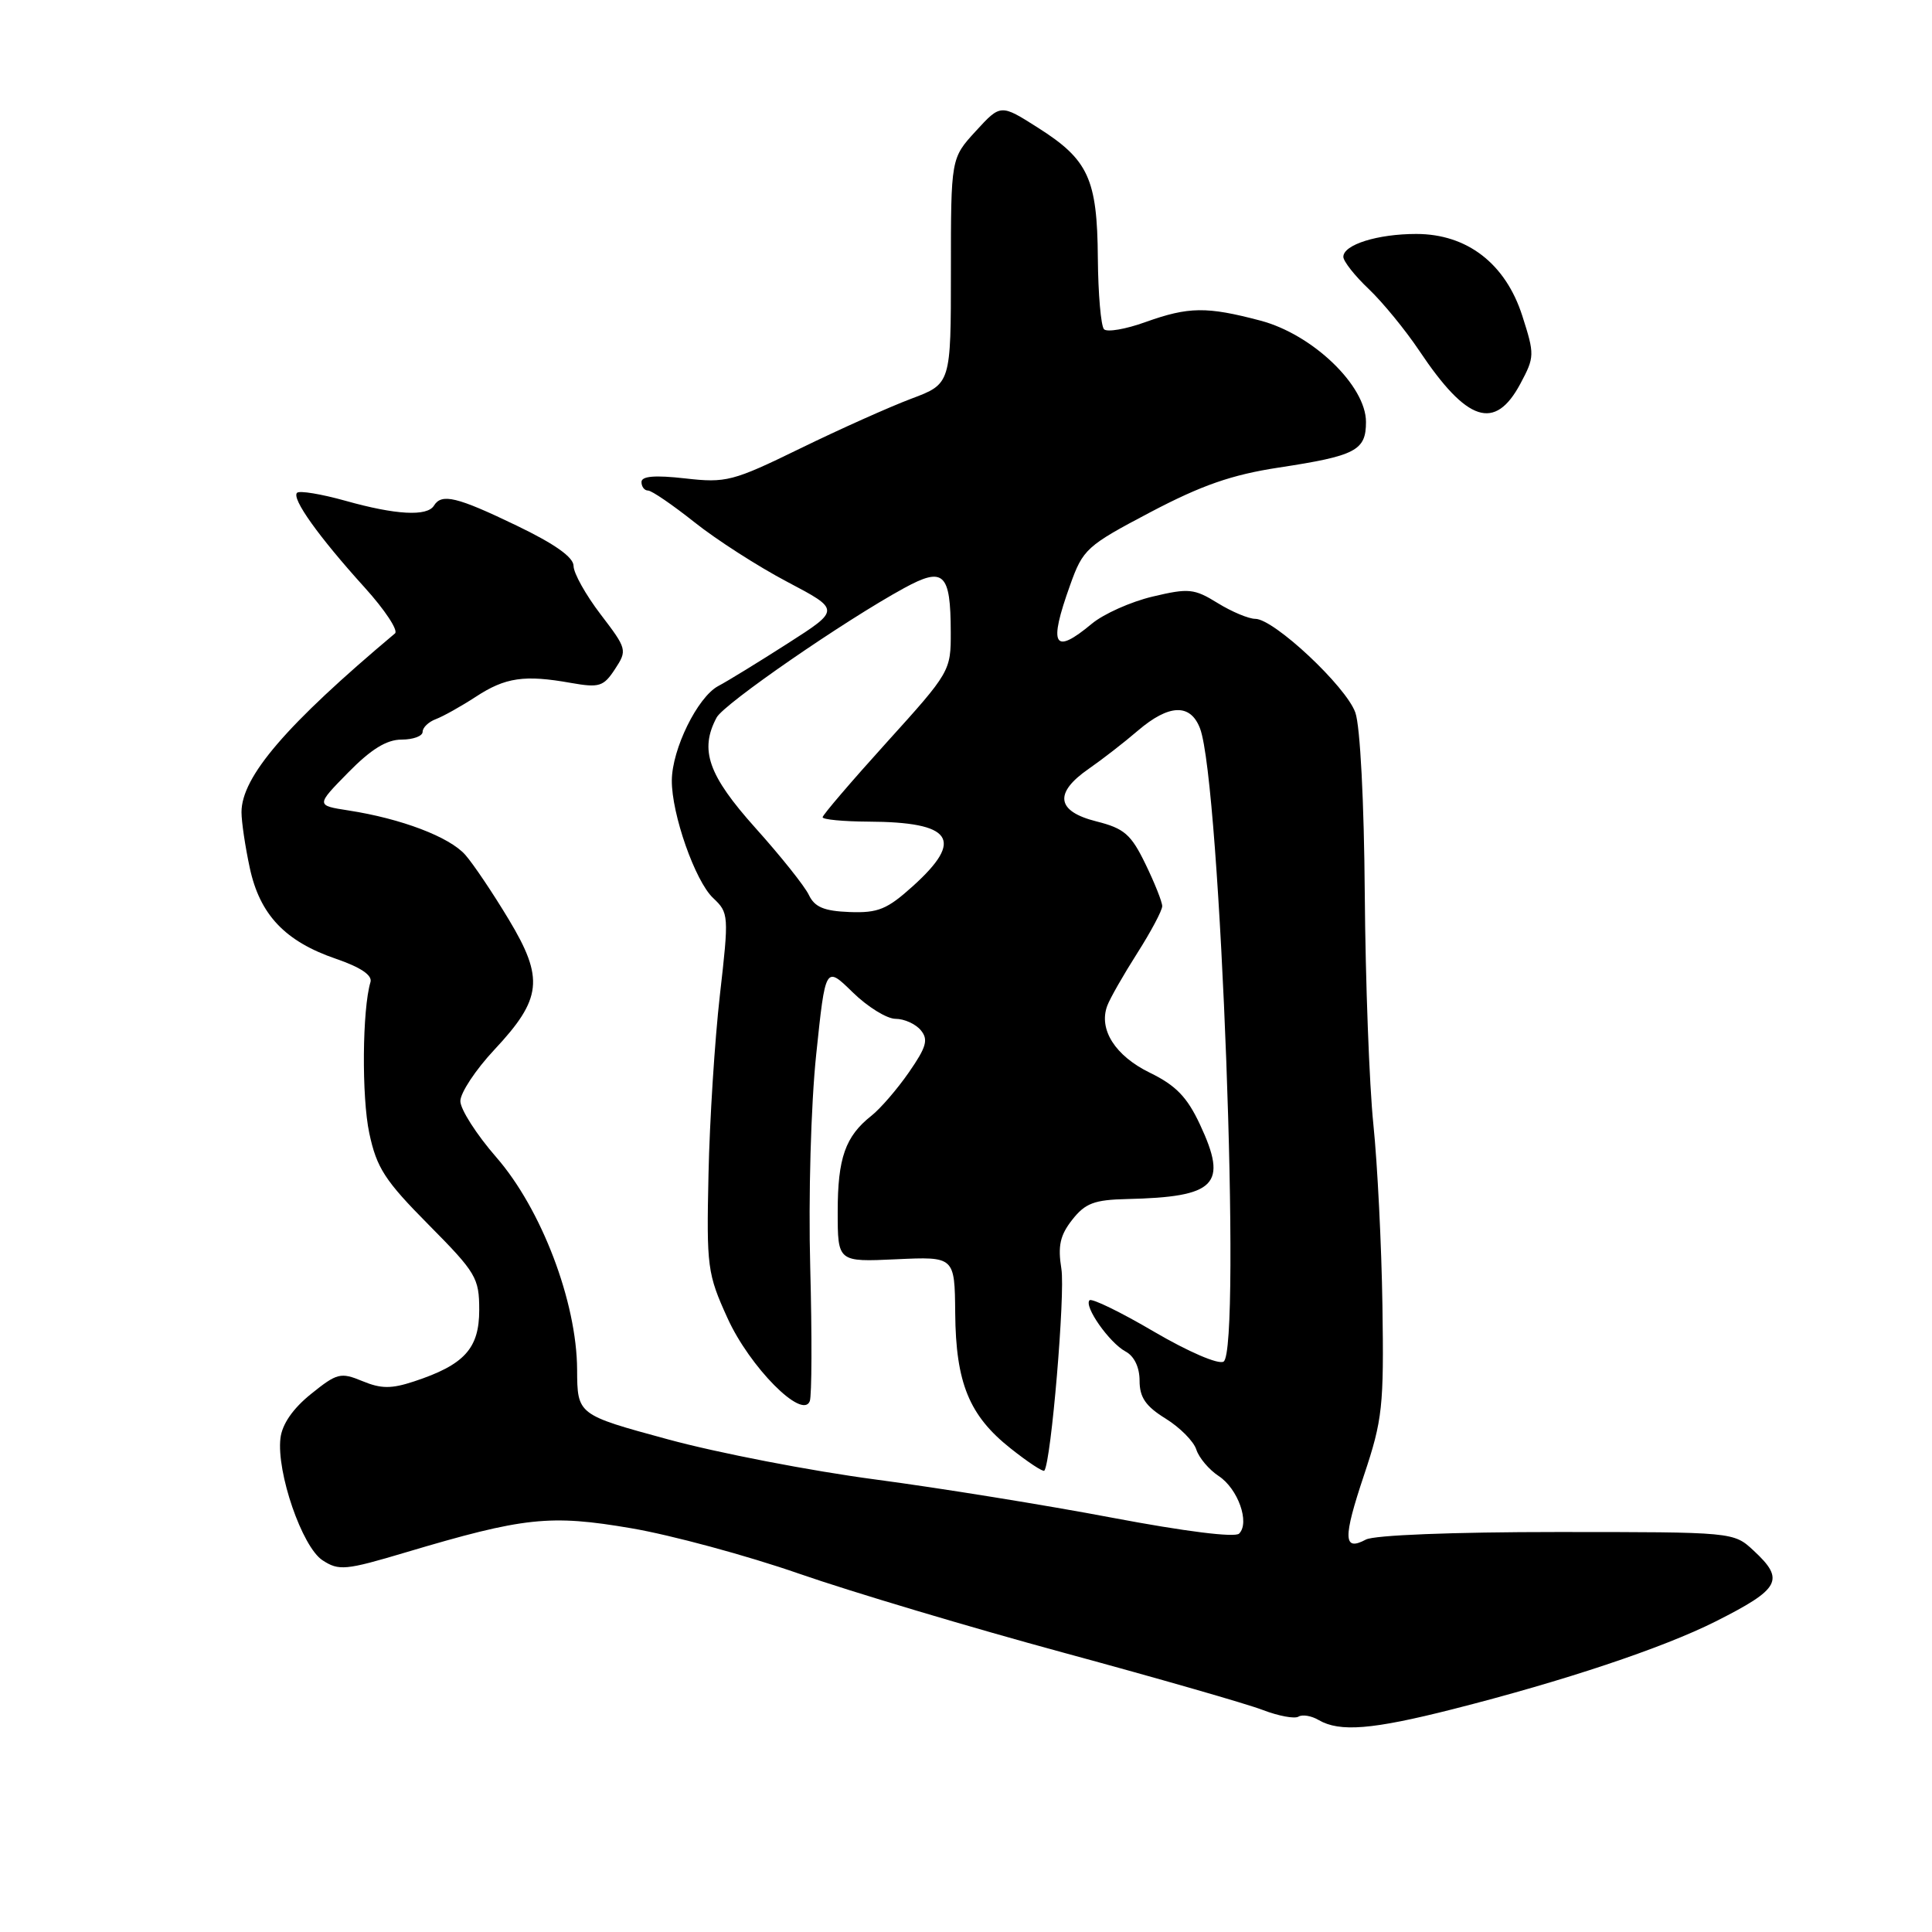 <?xml version="1.0" encoding="UTF-8" standalone="no"?>
<!DOCTYPE svg PUBLIC "-//W3C//DTD SVG 1.1//EN" "http://www.w3.org/Graphics/SVG/1.1/DTD/svg11.dtd" >
<svg xmlns="http://www.w3.org/2000/svg" xmlns:xlink="http://www.w3.org/1999/xlink" version="1.1" viewBox="0 0 256 256">
 <g >
 <path fill="currentColor"
d=" M 192.49 226.48 C 207.23 222.74 220.33 218.37 227.31 214.86 C 235.92 210.52 236.55 209.34 232.35 205.45 C 229.71 203.00 229.71 203.00 206.29 203.00 C 192.55 203.00 182.09 203.41 180.99 204.00 C 177.98 205.61 177.93 203.85 180.75 195.43 C 183.19 188.13 183.38 186.35 183.18 173.00 C 183.06 165.03 182.52 154.22 181.98 149.00 C 181.44 143.78 180.93 130.05 180.84 118.50 C 180.75 106.27 180.23 96.21 179.59 94.42 C 178.37 90.96 168.80 82.00 166.33 82.00 C 165.46 82.00 163.21 81.06 161.35 79.91 C 158.24 77.99 157.52 77.91 152.73 79.05 C 149.85 79.73 146.23 81.35 144.67 82.65 C 139.61 86.86 138.90 85.60 141.80 77.52 C 143.50 72.75 143.98 72.32 152.45 67.86 C 159.24 64.29 163.21 62.91 169.41 61.96 C 179.66 60.40 181.00 59.70 181.00 55.91 C 181.00 51.10 173.92 44.30 167.00 42.48 C 159.88 40.60 157.51 40.63 151.77 42.68 C 149.17 43.62 146.71 44.04 146.29 43.63 C 145.88 43.21 145.51 38.96 145.47 34.19 C 145.39 23.69 144.22 21.16 137.53 16.92 C 132.59 13.78 132.59 13.78 129.29 17.38 C 126.00 20.97 126.00 20.97 126.00 35.91 C 126.00 50.86 126.00 50.86 120.75 52.83 C 117.86 53.92 111.24 56.88 106.02 59.43 C 97.08 63.79 96.22 64.01 90.77 63.39 C 86.77 62.94 85.00 63.09 85.00 63.87 C 85.00 64.49 85.39 65.00 85.87 65.00 C 86.35 65.00 89.11 66.89 92.02 69.20 C 94.92 71.51 100.46 75.07 104.32 77.10 C 111.34 80.80 111.34 80.80 104.42 85.23 C 100.61 87.67 96.45 90.23 95.16 90.91 C 92.43 92.38 89.05 99.24 89.02 103.41 C 88.99 107.87 92.11 116.75 94.49 118.99 C 96.57 120.95 96.60 121.26 95.39 131.84 C 94.71 137.80 94.03 148.49 93.88 155.59 C 93.61 167.89 93.73 168.79 96.40 174.66 C 99.33 181.13 106.33 188.19 107.30 185.66 C 107.57 184.95 107.60 176.98 107.36 167.94 C 107.11 158.59 107.45 146.42 108.15 139.73 C 109.38 127.96 109.38 127.96 112.98 131.48 C 114.96 133.42 117.52 135.00 118.67 135.00 C 119.82 135.00 121.32 135.68 122.01 136.51 C 123.04 137.75 122.76 138.73 120.44 142.08 C 118.89 144.32 116.65 146.91 115.47 147.84 C 112.01 150.57 111.00 153.44 111.00 160.54 C 111.00 167.22 111.00 167.22 118.75 166.86 C 126.50 166.50 126.50 166.50 126.57 174.00 C 126.65 183.25 128.42 187.58 133.92 191.93 C 136.21 193.75 138.22 195.07 138.38 194.87 C 139.28 193.72 141.16 171.41 140.64 168.14 C 140.15 165.09 140.46 163.68 142.08 161.62 C 143.80 159.43 145.00 158.98 149.32 158.88 C 161.15 158.61 162.74 156.99 159.00 149.00 C 157.30 145.36 155.80 143.82 152.38 142.15 C 147.77 139.91 145.54 136.40 146.72 133.26 C 147.08 132.29 148.87 129.16 150.69 126.30 C 152.51 123.44 154.00 120.64 154.00 120.07 C 154.00 119.51 153.00 117.00 151.78 114.49 C 149.87 110.55 148.97 109.77 145.28 108.84 C 139.98 107.51 139.62 105.09 144.25 101.88 C 146.04 100.64 148.98 98.36 150.78 96.81 C 154.90 93.29 157.74 93.19 159.01 96.52 C 161.73 103.67 164.53 178.94 162.13 180.42 C 161.45 180.84 157.47 179.12 152.92 176.46 C 148.52 173.87 144.67 172.00 144.37 172.29 C 143.59 173.08 146.99 177.92 149.14 179.08 C 150.29 179.69 151.00 181.17 151.00 182.95 C 151.00 185.16 151.81 186.34 154.45 187.97 C 156.34 189.14 158.18 190.99 158.52 192.08 C 158.87 193.16 160.20 194.74 161.48 195.58 C 164.04 197.26 165.64 201.76 164.19 203.21 C 163.64 203.76 157.02 202.93 147.39 201.11 C 138.65 199.45 124.52 197.17 116.00 196.04 C 107.47 194.91 95.10 192.52 88.50 190.72 C 76.50 187.46 76.50 187.46 76.47 181.48 C 76.43 172.52 71.74 160.19 65.75 153.33 C 63.14 150.33 61.00 146.99 61.00 145.90 C 61.00 144.81 63.02 141.75 65.49 139.11 C 71.83 132.34 72.12 129.66 67.41 121.83 C 65.32 118.35 62.73 114.50 61.66 113.28 C 59.57 110.90 53.17 108.47 46.18 107.39 C 41.86 106.72 41.86 106.72 46.14 102.36 C 49.16 99.28 51.23 98.00 53.21 98.00 C 54.74 98.00 56.00 97.54 56.00 96.97 C 56.00 96.40 56.79 95.65 57.75 95.29 C 58.71 94.93 61.09 93.60 63.04 92.33 C 66.96 89.76 69.49 89.39 75.65 90.49 C 79.41 91.15 79.97 90.98 81.49 88.66 C 83.13 86.16 83.08 85.98 79.58 81.40 C 77.61 78.82 76.00 75.94 76.00 74.99 C 76.00 73.84 73.52 72.08 68.45 69.64 C 60.54 65.83 58.52 65.34 57.50 67.00 C 56.60 68.46 52.44 68.23 45.79 66.36 C 42.57 65.46 39.68 64.98 39.36 65.30 C 38.61 66.05 42.21 71.10 48.33 77.86 C 51.00 80.81 52.80 83.54 52.34 83.93 C 37.93 96.03 32.00 102.93 32.00 107.62 C 32.00 108.88 32.49 112.18 33.09 114.97 C 34.42 121.20 37.77 124.74 44.53 127.05 C 47.79 128.17 49.36 129.23 49.09 130.13 C 48.00 133.76 47.91 145.35 48.93 150.14 C 49.91 154.76 51.00 156.44 56.79 162.28 C 63.09 168.64 63.50 169.33 63.50 173.58 C 63.50 178.69 61.53 180.85 54.85 183.05 C 51.85 184.04 50.49 184.03 48.01 183.00 C 45.13 181.81 44.65 181.94 41.21 184.71 C 38.80 186.65 37.38 188.71 37.16 190.58 C 36.63 195.11 40.03 204.97 42.73 206.74 C 44.90 208.16 45.78 208.08 53.79 205.69 C 69.44 201.03 72.87 200.66 83.64 202.50 C 88.93 203.40 98.95 206.11 105.88 208.52 C 112.82 210.93 128.62 215.65 141.00 219.01 C 153.38 222.37 165.22 225.77 167.32 226.58 C 169.41 227.38 171.55 227.78 172.06 227.46 C 172.57 227.15 173.78 227.35 174.74 227.92 C 177.52 229.53 181.81 229.19 192.49 226.48 Z  M 201.46 50.84 C 203.35 47.30 203.36 46.99 201.71 41.84 C 199.49 34.93 194.40 31.00 187.66 31.00 C 182.54 31.00 178.00 32.42 178.00 34.03 C 178.00 34.62 179.51 36.54 181.37 38.30 C 183.22 40.06 186.24 43.75 188.08 46.50 C 194.40 55.95 198.09 57.14 201.46 50.84 Z  M 107.18 118.59 C 106.64 117.44 103.45 113.44 100.09 109.70 C 93.84 102.72 92.66 99.37 94.96 95.07 C 95.94 93.25 111.88 82.25 119.81 77.92 C 125.05 75.06 125.96 75.91 125.98 83.73 C 126.00 88.90 125.90 89.08 117.50 98.36 C 112.83 103.52 109.00 108.00 109.00 108.29 C 109.00 108.59 111.72 108.85 115.05 108.87 C 126.20 108.92 127.81 111.23 120.99 117.39 C 117.55 120.50 116.35 120.99 112.58 120.85 C 109.19 120.72 107.95 120.20 107.18 118.59 Z "/>
</g>
</svg>
